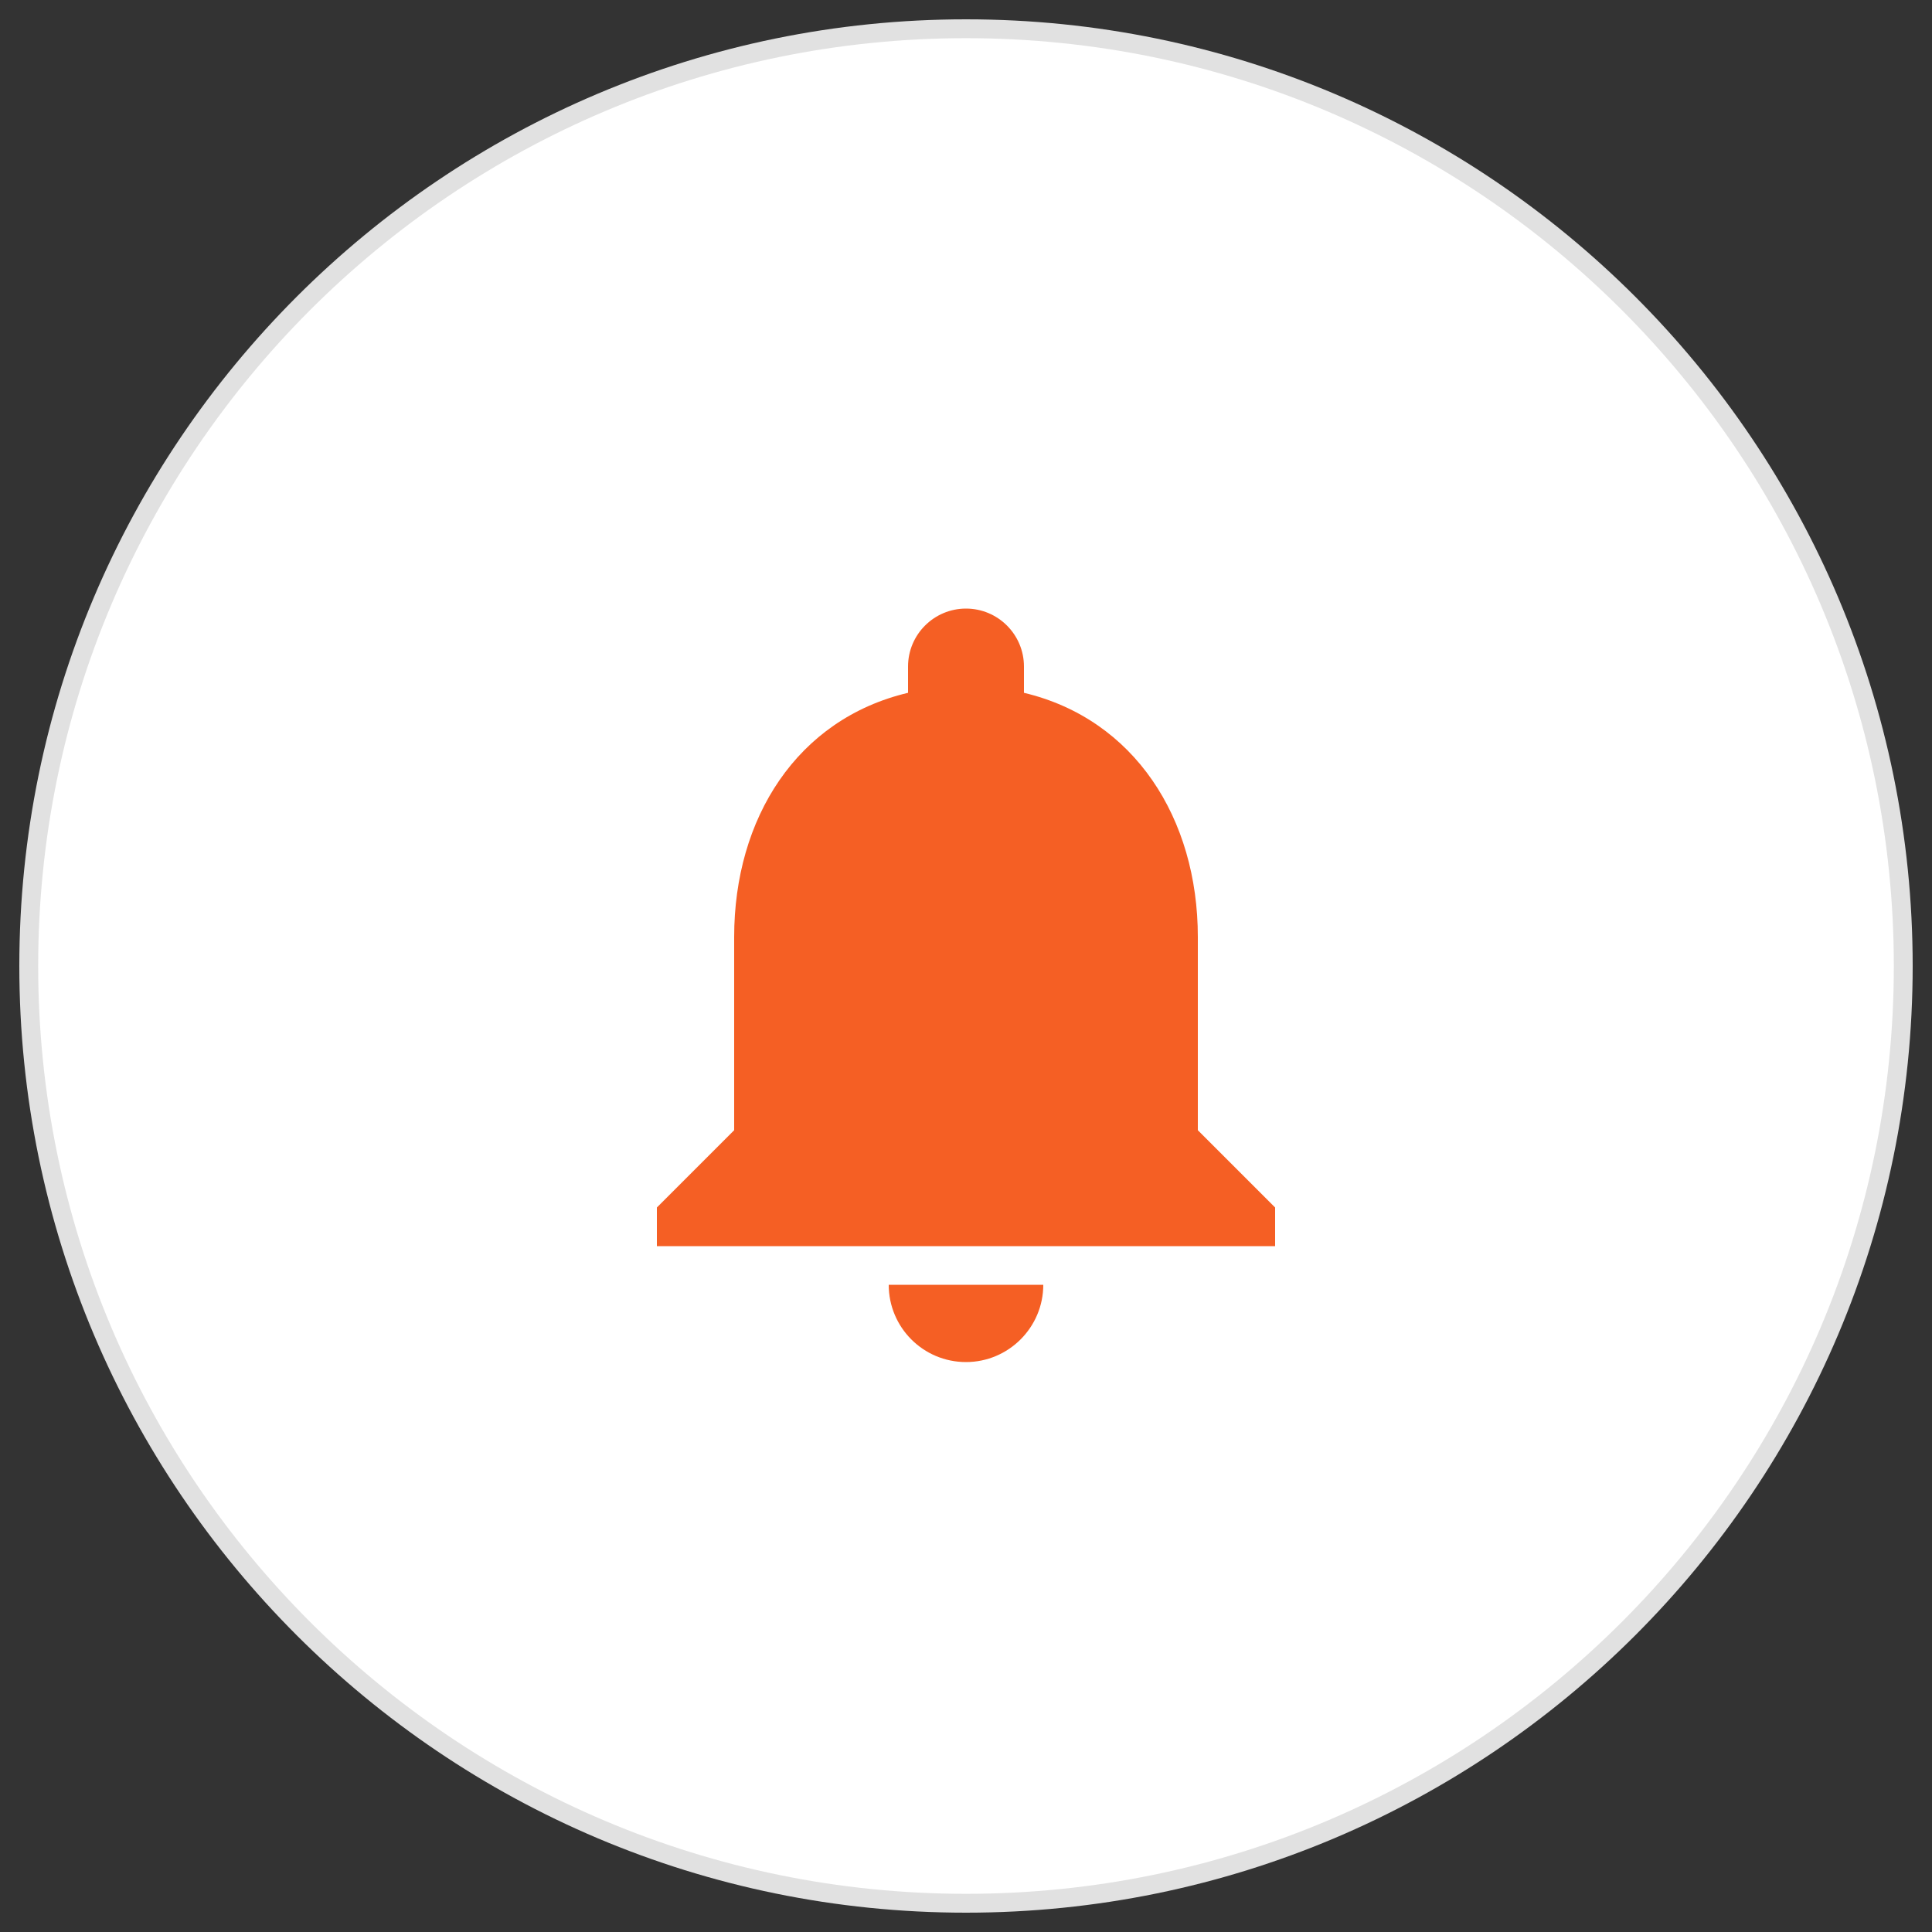 <?xml version="1.0" encoding="UTF-8"?>
<svg xmlns="http://www.w3.org/2000/svg" xmlns:xlink="http://www.w3.org/1999/xlink" width="50" height="50" viewBox="0 0 50 50">
<rect x="0" y="0" width="50" height="50" fill="#333333" stroke="none"/>
<path fill-rule="evenodd" fill="rgb(88.235%, 88.235%, 88.235%)" fill-opacity="1" d="M 25 0.5 C 38.523 0.5 49.5 11.477 49.5 25 C 49.5 38.523 38.523 49.5 25 49.5 C 11.477 49.5 0.5 38.523 0.5 25 C 0.5 11.477 11.477 0.5 25 0.5 Z M 25 0.5 "/>
<path fill-rule="evenodd" fill="rgb(100%, 100%, 100%)" fill-opacity="1" d="M 25 0.988 C 38.25 0.988 49.012 11.75 49.012 25 C 49.012 38.25 38.25 49.012 25 49.012 C 11.75 49.012 0.988 38.25 0.988 25 C 0.988 11.75 11.75 0.988 25 0.988 Z M 25 0.988 "/>
<path fill-rule="nonzero" fill="rgb(96.078%, 37.254%, 14.117%)" fill-opacity="1" d="M 31 29.25 L 31 24.25 C 31 21.18 29.359 18.609 26.5 17.93 L 26.5 17.25 C 26.5 16.422 25.828 15.75 25 15.75 C 24.172 15.75 23.5 16.422 23.5 17.25 L 23.5 17.93 C 20.629 18.609 19 21.172 19 24.25 L 19 29.25 L 17 31.25 L 17 32.25 L 33 32.25 L 33 31.25 Z M 25 35.25 C 26.102 35.25 27 34.352 27 33.25 L 23 33.25 C 23 34.352 23.891 35.25 25 35.25 Z M 25 35.25 "/>
</svg>
